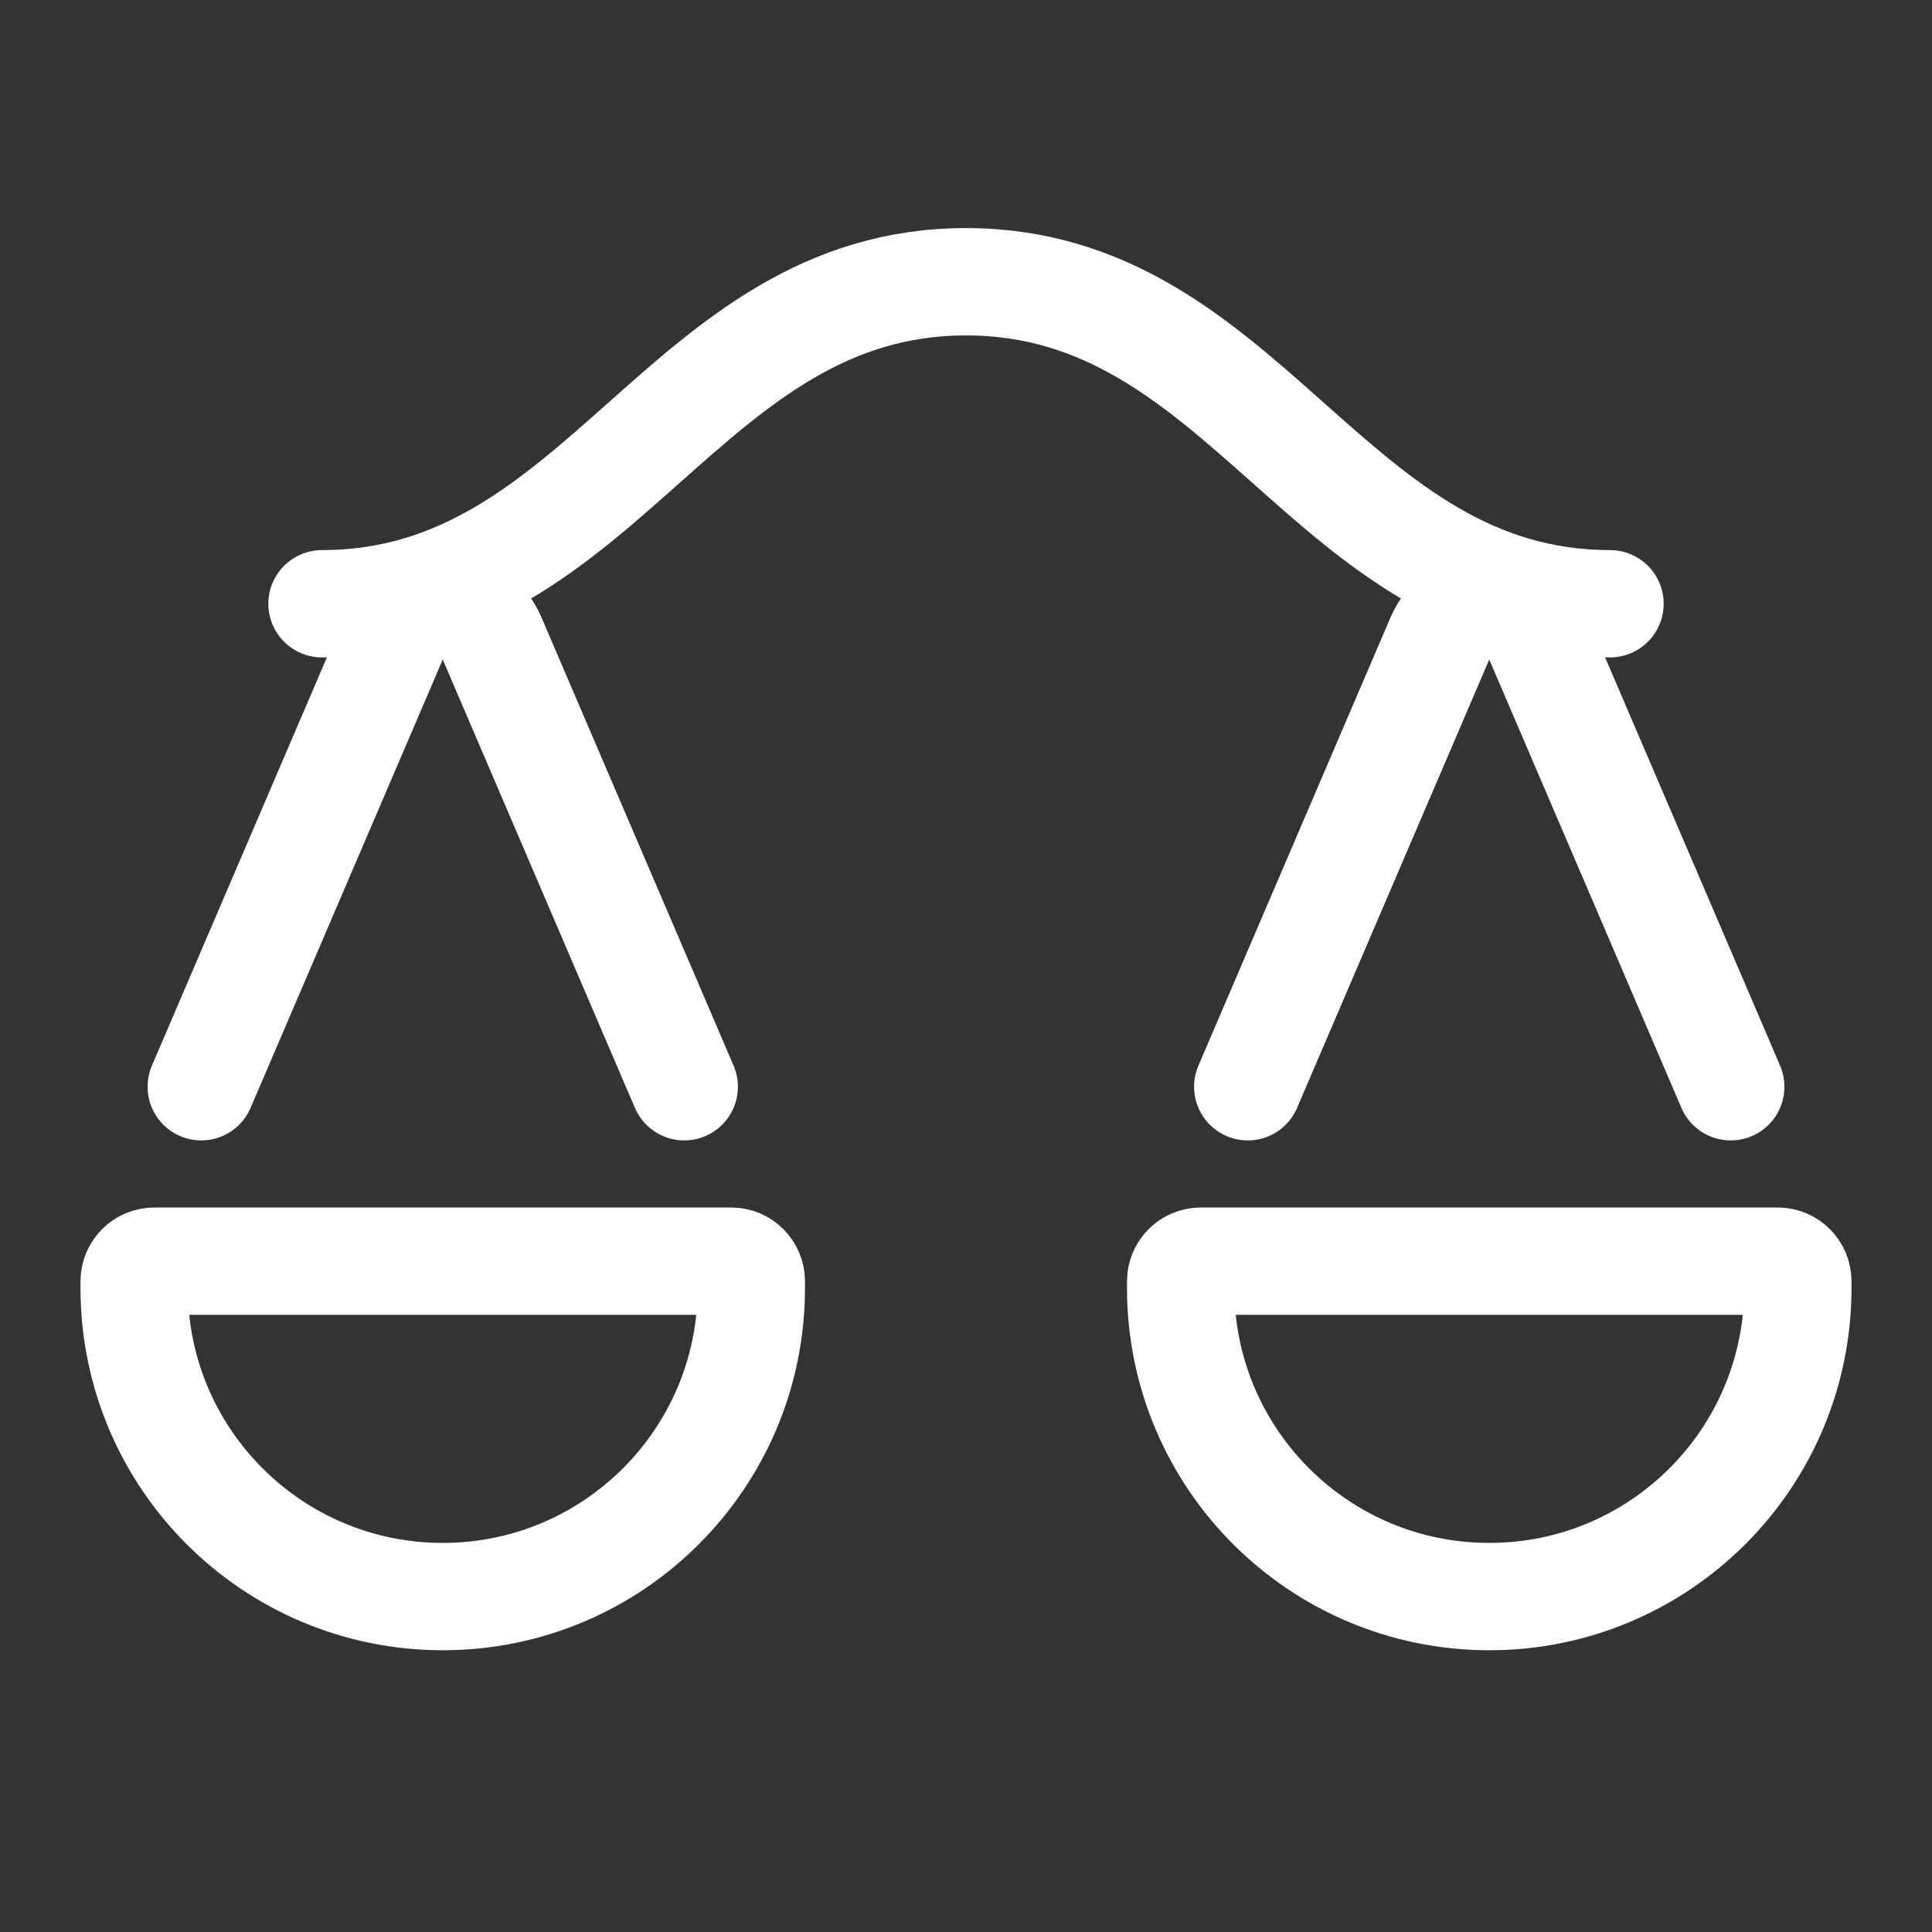 <svg width="36" height="36" viewBox="0 0 36 36" fill="none" xmlns="http://www.w3.org/2000/svg">
<rect x="0" y="0" width="36" height="36" fill="#333333" stroke="none"/>
<path d="M22 23.875C22 23.668 22.168 23.5 22.375 23.5H33.125C33.332 23.5 33.5 23.668 33.5 23.875V24C33.5 27.176 30.926 29.75 27.75 29.75C24.574 29.75 22 27.176 22 24V23.875Z" stroke="white" stroke-width="2"/>
<path d="M2.5 23.875C2.5 23.668 2.668 23.5 2.875 23.5H13.625C13.832 23.5 14 23.668 14 23.875V24C14 27.176 11.426 29.75 8.25 29.75C5.074 29.75 2.5 27.176 2.5 24V23.875Z" stroke="white" stroke-width="2"/>
<path d="M3.75 20.25L7.331 11.895C7.677 11.087 8.823 11.087 9.169 11.895L12.75 20.25" stroke="white" stroke-width="2" stroke-linecap="round"/>
<path d="M23.25 20.25L26.831 11.895C27.177 11.087 28.323 11.087 28.669 11.895L32.25 20.25" stroke="white" stroke-width="2" stroke-linecap="round"/>
<path d="M6 11.25C11.25 11.25 12.75 5.251 18 5.25C23.25 5.249 24.75 11.249 30 11.25" stroke="white" stroke-width="2" stroke-linecap="round"/>
</svg>
